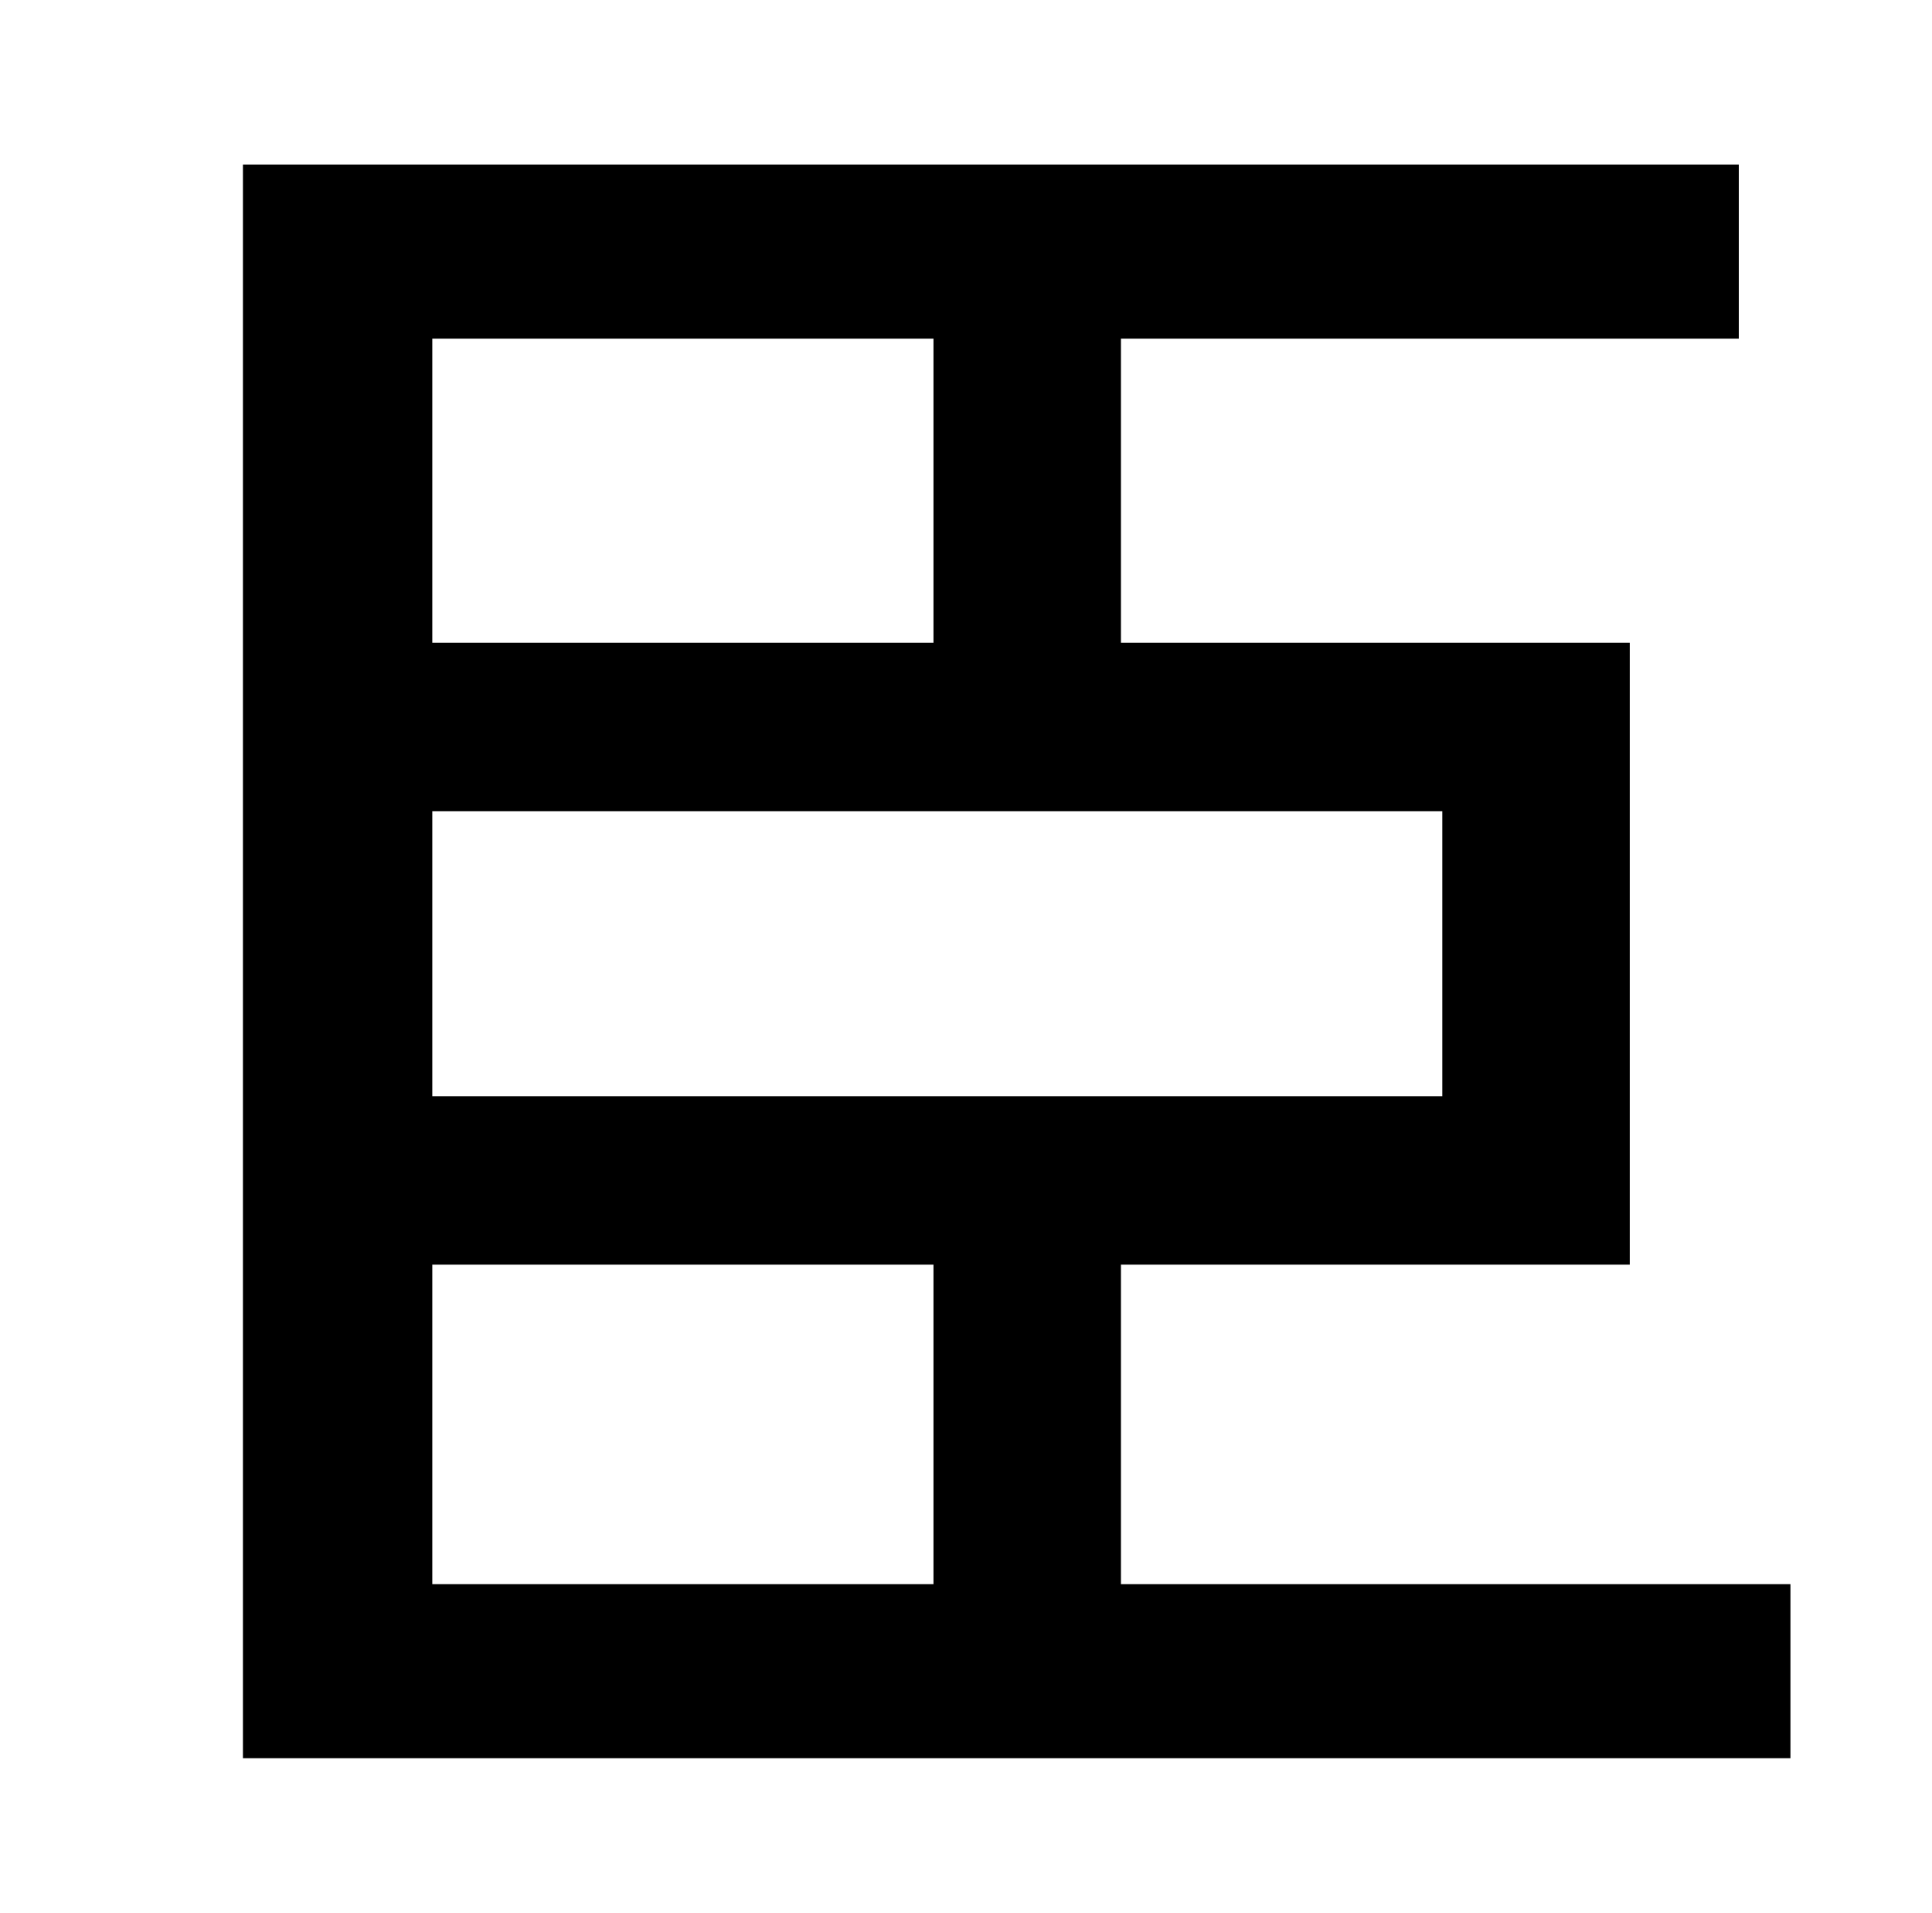 <?xml version="1.0" standalone="no"?>
<!DOCTYPE svg PUBLIC "-//W3C//DTD SVG 1.1//EN" "http://www.w3.org/Graphics/SVG/1.1/DTD/svg11.dtd" >
<svg xmlns="http://www.w3.org/2000/svg" xmlns:xlink="http://www.w3.org/1999/xlink" version="1.1" viewBox="-10 0 1010 1000">
   <path fill="currentColor"
d="M216 661v167h262v-167h-262zM478 177h-262v159h262v-159zM744 573v-149h-528v149h528zM576 828h350v91h-809v-833h782v91h-323v159h266v325h-266v167z" />
</svg>
